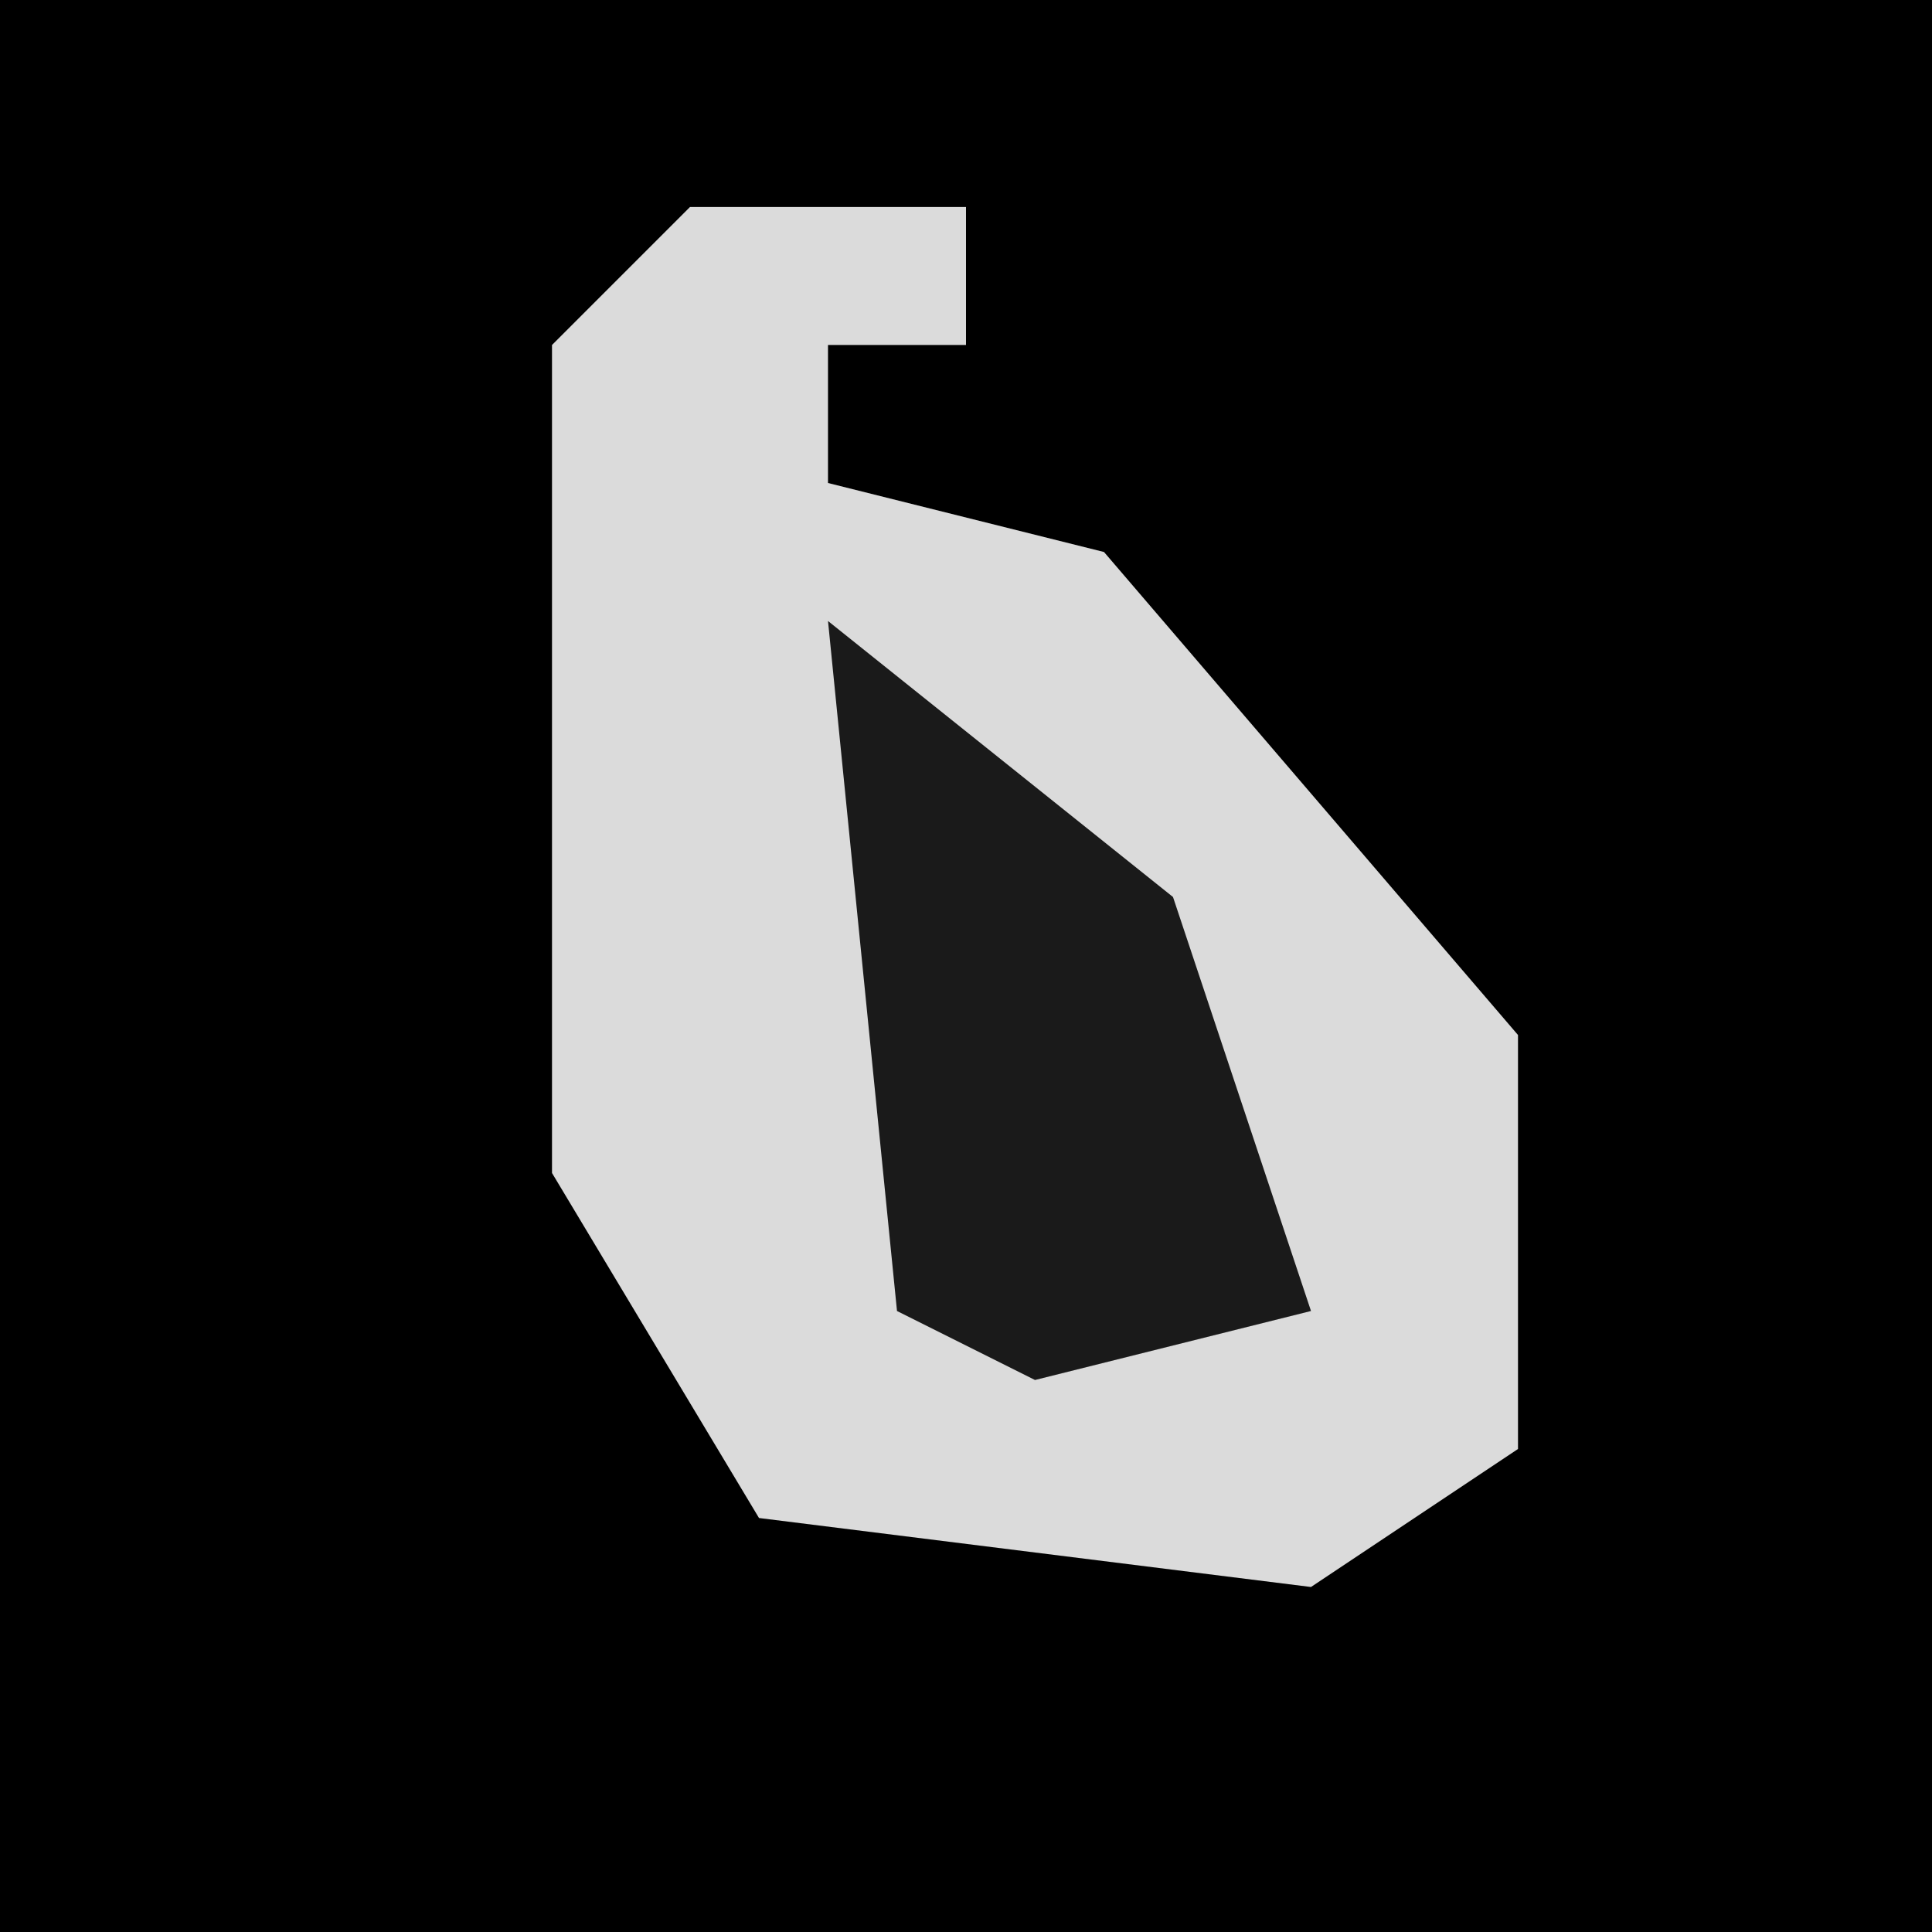 <?xml version="1.0" encoding="UTF-8"?>
<svg version="1.1" xmlns="http://www.w3.org/2000/svg" width="28" height="28">
<path d="M0,0 L28,0 L28,28 L0,28 Z " fill="#000000" transform="translate(0,0)"/>
<path d="M0,0 L4,0 L4,2 L2,2 L2,4 L6,5 L12,12 L12,18 L9,20 L1,19 L-2,14 L-2,2 Z " fill="#DBDBDB" transform="translate(10,3)"/>
<path d="M0,0 L5,4 L7,10 L3,11 L1,10 Z " fill="#1A1A1A" transform="translate(12,9)"/>
</svg>
